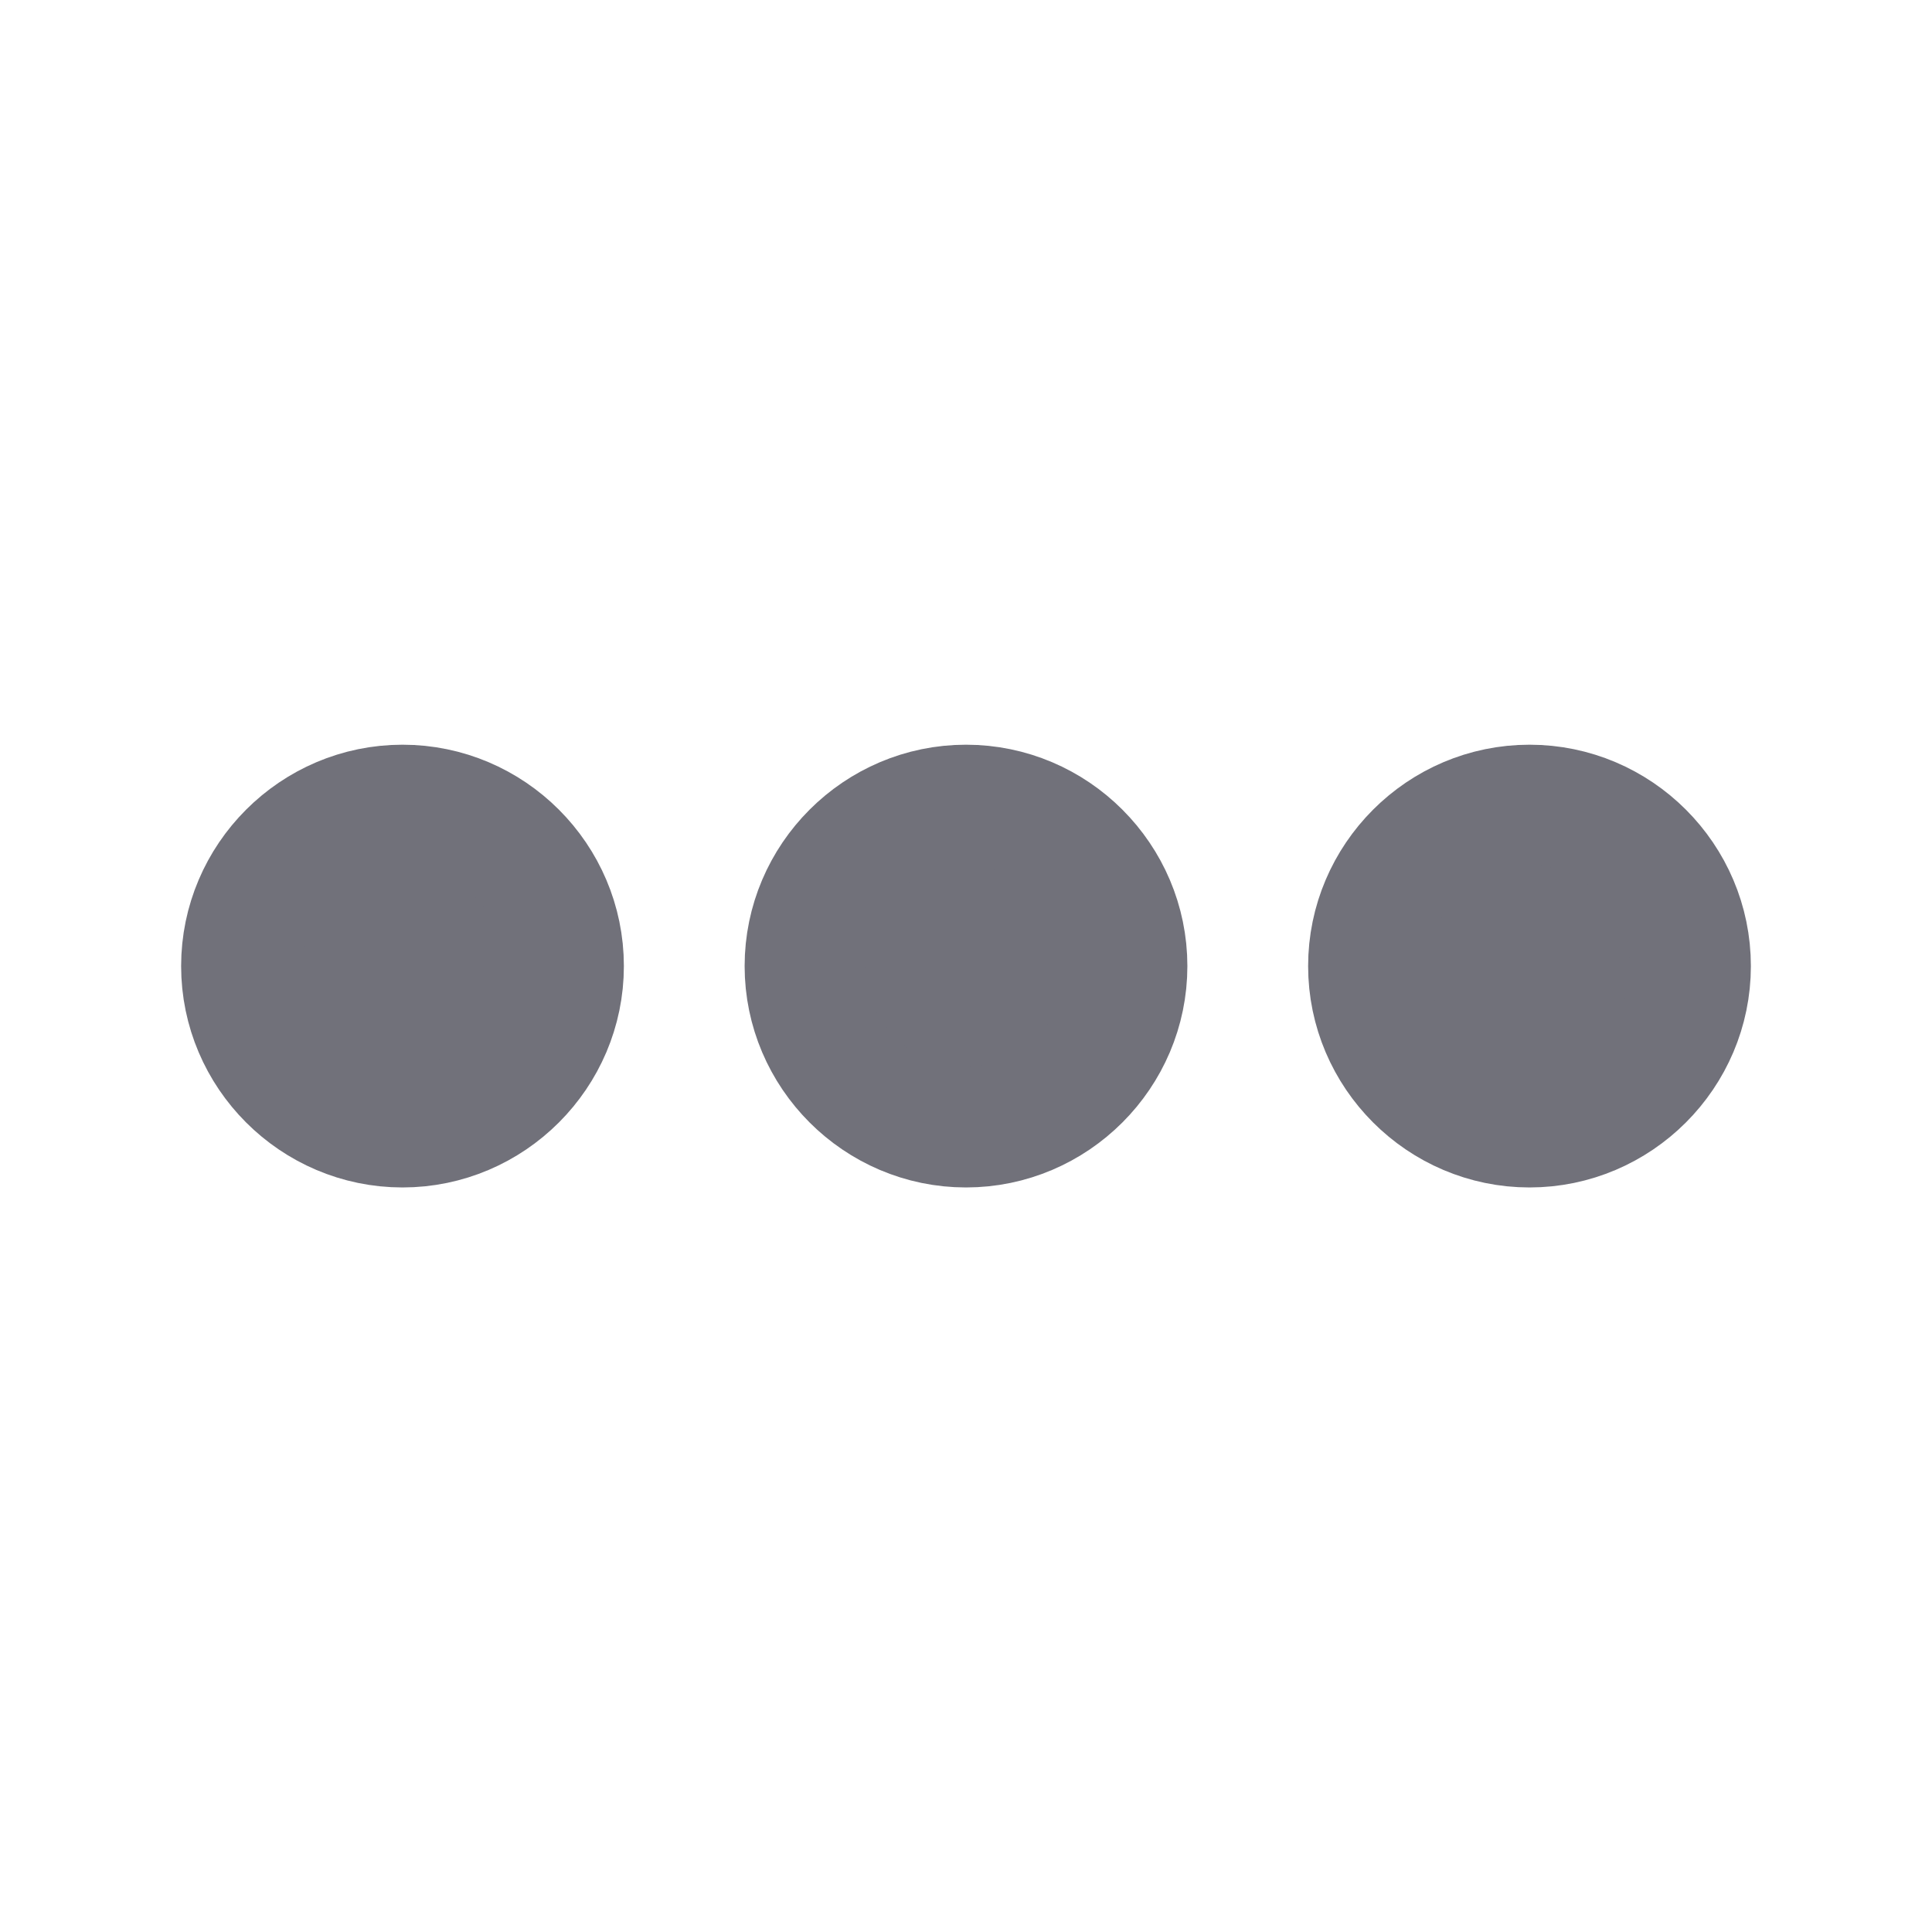 <svg width="24" height="24" viewBox="0 0 24 24" fill="none" xmlns="http://www.w3.org/2000/svg">
  <path d="M5 10.001C3.9 10.001 3 10.9 3 12.001C3 13.101 3.9 14.001 5 14.001C6.1 14.001 7 13.101 7 12.001C7 10.9 6.1 10.001 5 10.001Z" fill="#71717A" stroke="#71717A" stroke-width="1.5" />
  <path d="M19 10.001C17.9 10.001 17 10.9 17 12.001C17 13.101 17.9 14.001 19 14.001C20.1 14.001 21 13.101 21 12.001C21 10.9 20.1 10.001 19 10.001Z" fill="#71717A" stroke="#71717A" stroke-width="1.5" />
  <path d="M12 10.001C10.9 10.001 10 10.9 10 12.001C10 13.101 10.9 14.001 12 14.001C13.1 14.001 14 13.101 14 12.001C14 10.9 13.1 10.001 12 10.001Z" fill="#71717A" stroke="#71717A" stroke-width="1.5" />
</svg>